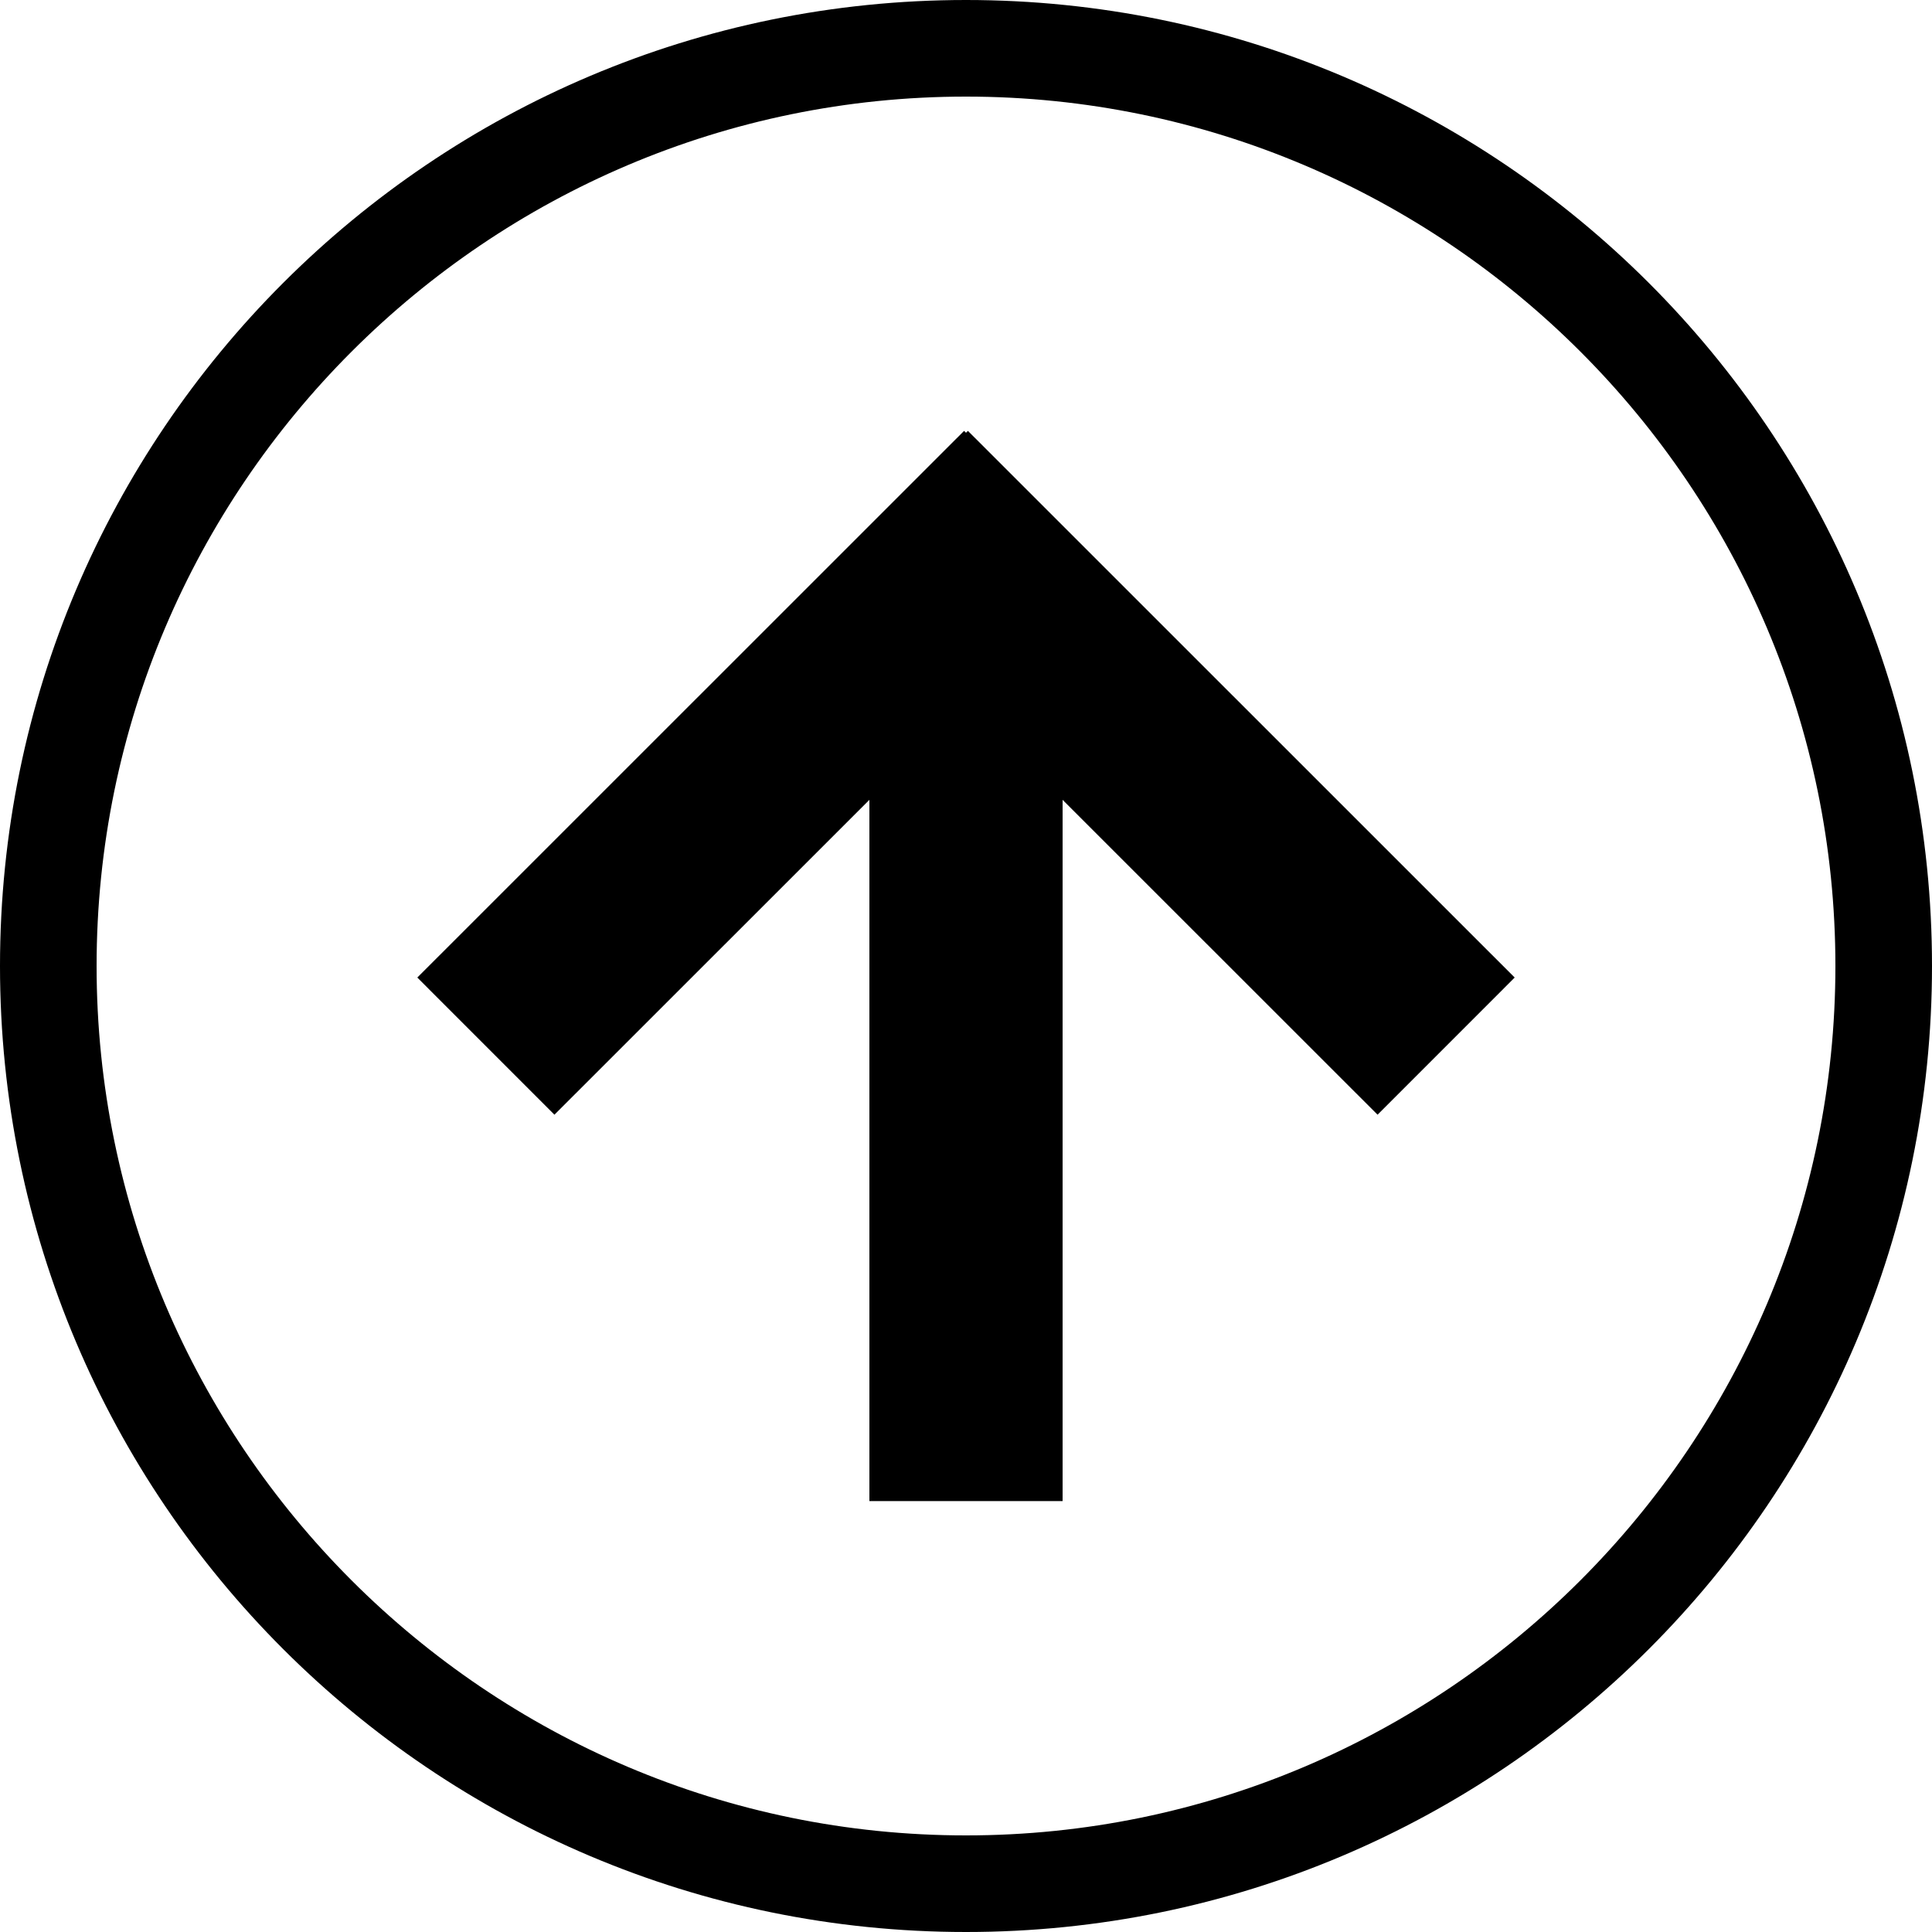 <?xml version="1.0" encoding="iso-8859-1"?>
<!-- Generator: Adobe Illustrator 16.0.0, SVG Export Plug-In . SVG Version: 6.00 Build 0)  -->
<!DOCTYPE svg PUBLIC "-//W3C//DTD SVG 1.1//EN" "http://www.w3.org/Graphics/SVG/1.1/DTD/svg11.dtd">
<svg version="1.1" id="Layer_1" xmlns="http://www.w3.org/2000/svg" xmlns:xlink="http://www.w3.org/1999/xlink" x="0px" y="0px"
	 width="35px" height="35px" viewBox="0 0 35 35" style="enable-background:new 0 0 35 35;" xml:space="preserve">
<g>
	<polygon points="15.75,14.49 15.75,27.194 19.25,27.194 19.25,14.49 24.956,20.194 27.44,17.709 17.535,7.806 17.5,7.84 
		17.465,7.806 7.56,17.709 10.044,20.194 	"/>
	<path d="M17.5,1.75c8.681,0,15.75,7.069,15.75,15.75S26.181,33.25,17.5,33.25S1.75,26.181,1.75,17.5S8.819,1.75,17.5,1.75z
		 M17.5,35C27.16,35,35,27.16,35,17.5S27.16,0,17.5,0S0,7.84,0,17.5S7.84,35,17.5,35z"/>
</g>
</svg>
